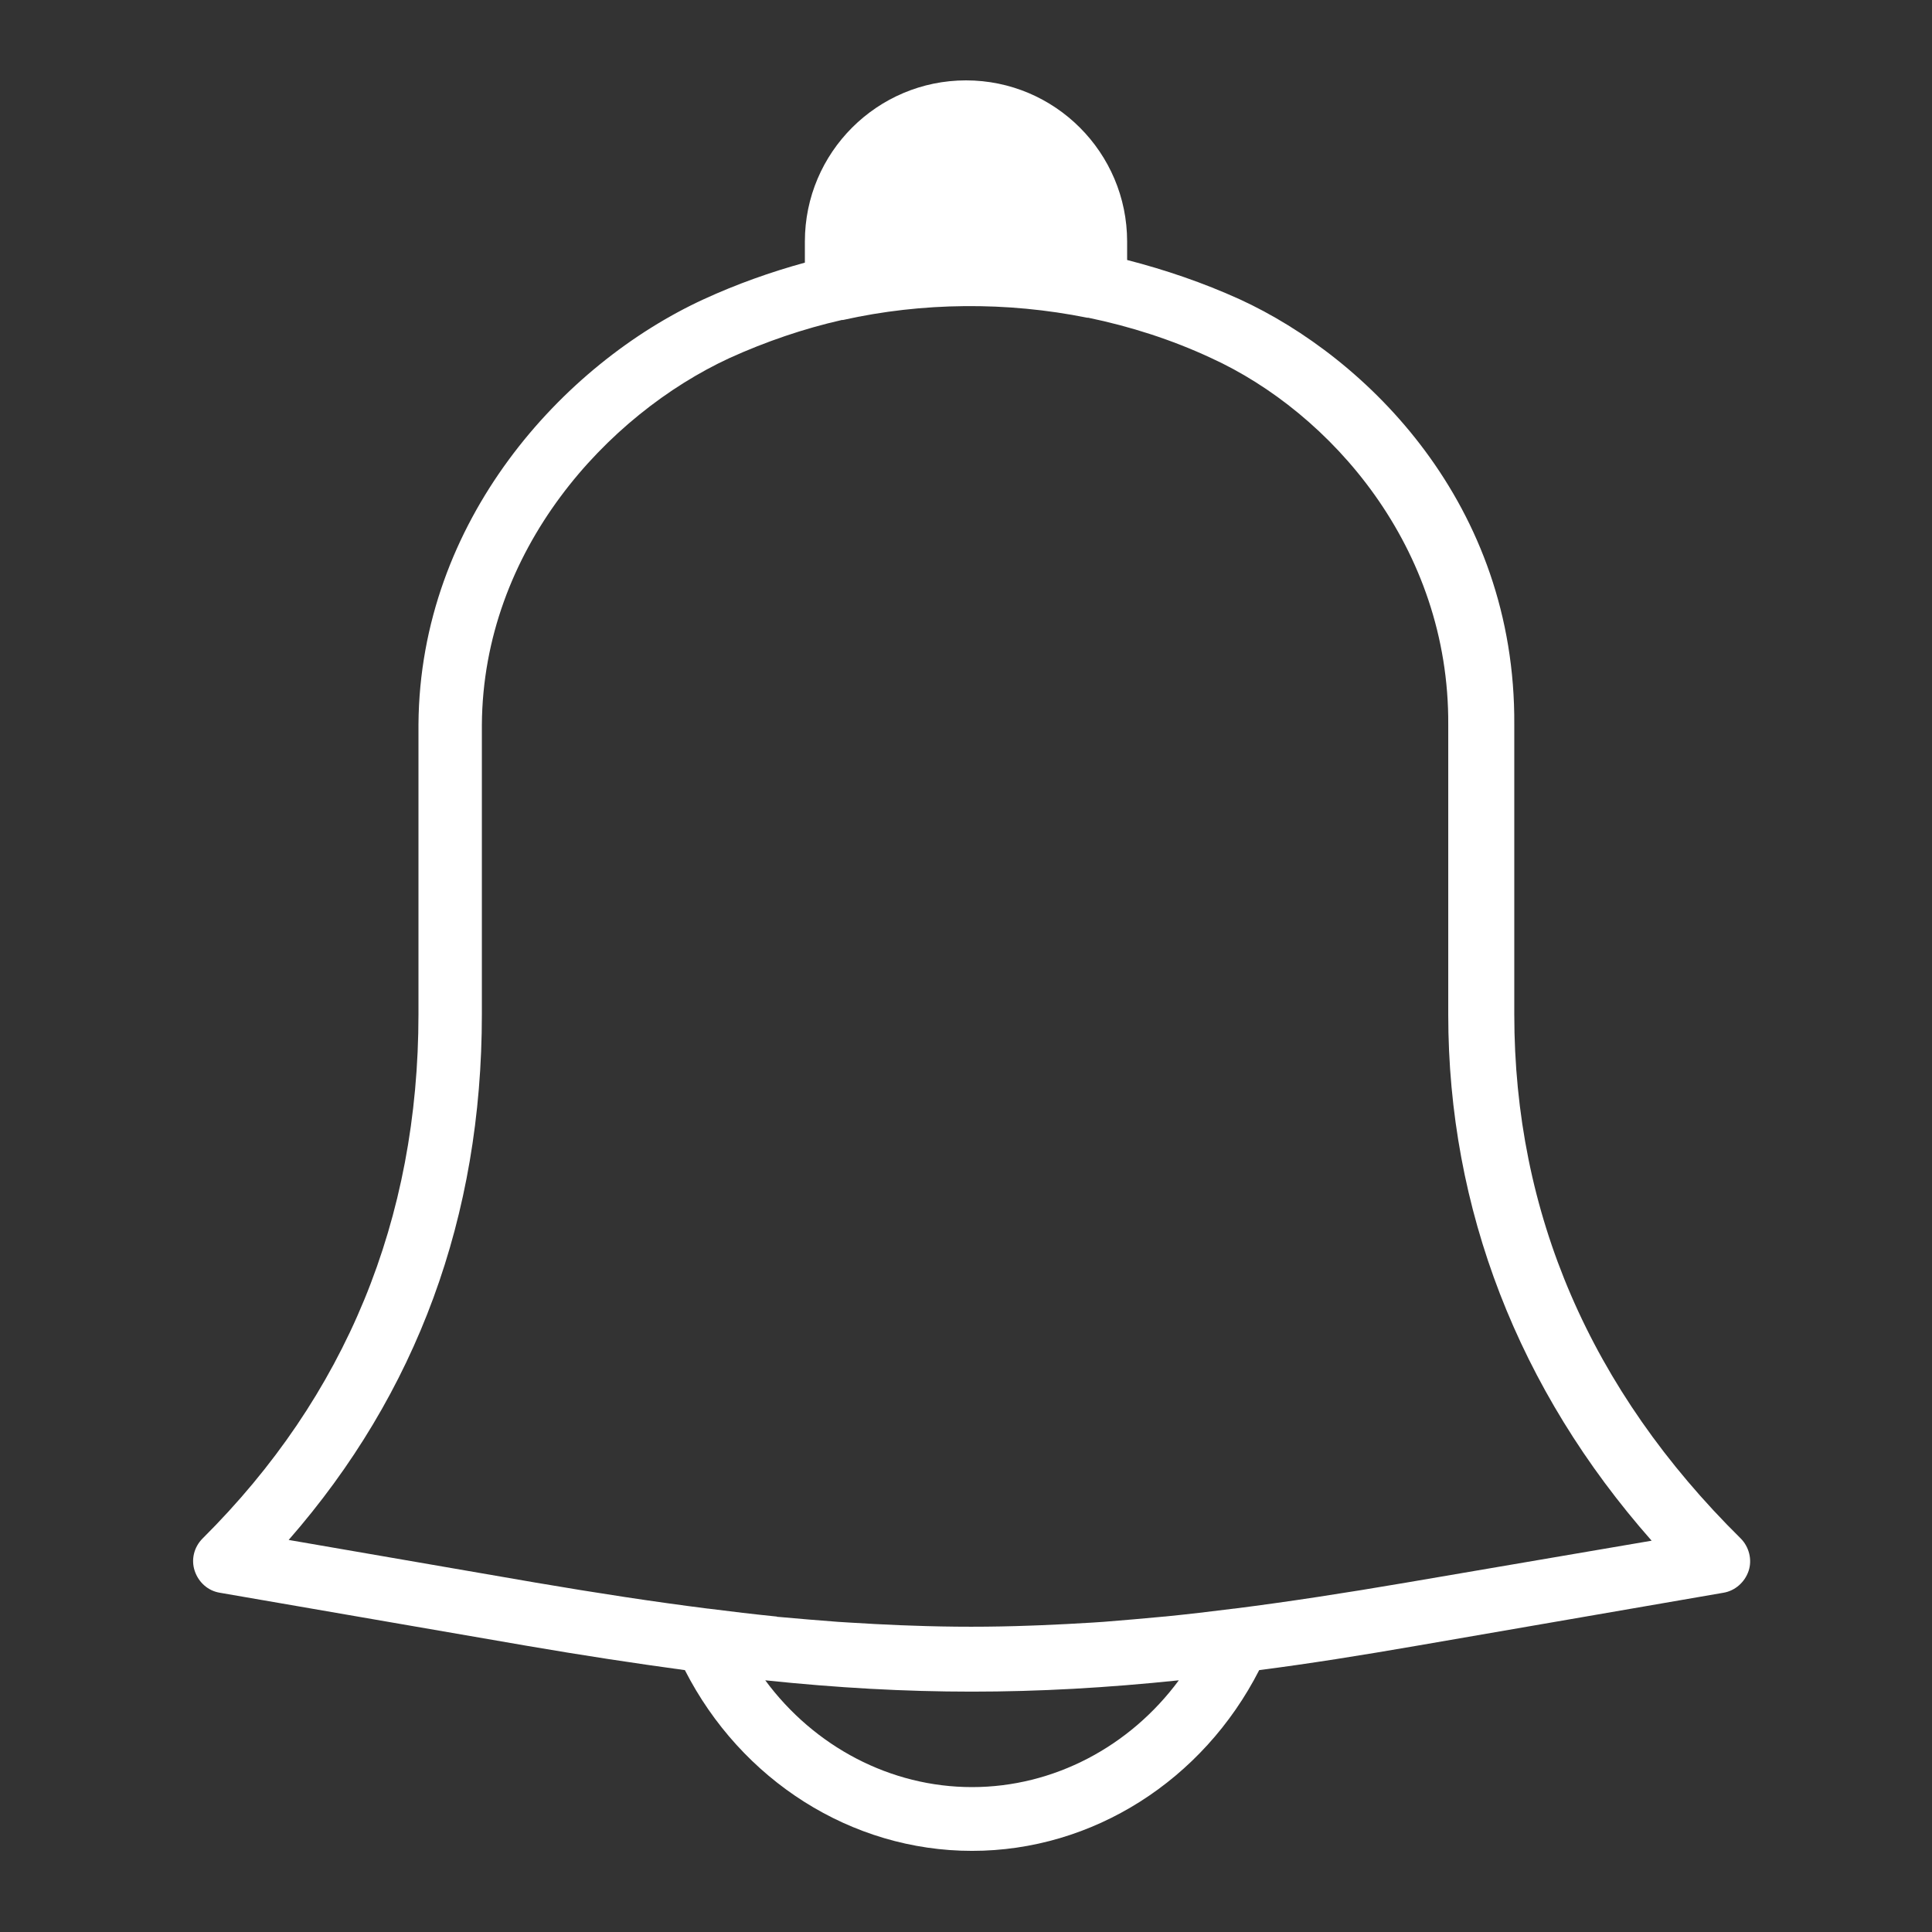 <?xml version="1.0" encoding="utf-8"?>
<!-- Generator: Adobe Illustrator 22.0.1, SVG Export Plug-In . SVG Version: 6.00 Build 0)  -->
<svg version="1.1" id="Capa_1" xmlns="http://www.w3.org/2000/svg" xmlns:xlink="http://www.w3.org/1999/xlink" x="0px" y="0px"
	 viewBox="0 0 512 512" style="enable-background:new 0 0 512 512;" xml:space="preserve">
<rect x="0" y="0" width="512" height="512" fill="#333333" stroke="none"/>
<style type="text/css">
	.st0{fill:#FFFFFF;}
</style>
<g>
	<path class="st0" d="M401.3,268.8v-76.7c0.4-58.5-39-97.3-72.8-112.8c-9.7-4.4-19.7-7.8-29.8-10.4V64c0-23.5-19.1-42.7-42.7-42.7
		c-23.5,0-42.7,19.1-42.7,42.7v5.6c-9.1,2.5-18.1,5.7-26.8,9.7c-37.4,17.2-75.2,58.7-75.6,112.6v76.8c0,54.5-19.3,101.3-57.2,139
		c-2.3,2.3-3.1,5.6-2.1,8.6s3.5,5.3,6.7,5.8l81,14c15.1,2.6,29,4.7,42.2,6.5c14.9,29.2,44.1,47.9,76.1,47.9
		c32,0,61.2-18.7,76.1-47.9c13.2-1.7,27-3.9,42-6.5l81-14c3.1-0.5,5.7-2.8,6.7-5.8c1-3,0.1-6.4-2.1-8.6
		C421.4,368.3,401.3,321.5,401.3,268.8z M257.6,473.6c-21.6,0-41.8-10.7-54.8-28.3c19.1,2,36.9,3,54.7,3c17.9,0,35.7-1,54.9-3
		C299.4,462.9,279.2,473.6,257.6,473.6z M372.7,419.4c-16.4,2.8-31.4,5.1-45.6,6.9c0,0,0,0-0.1,0c-6.3,0.8-12.3,1.5-18.3,2.1
		c-0.1,0-0.1,0-0.1,0c-5.5,0.5-10.8,1-16.1,1.4c-1,0.1-2,0.1-3,0.2c-4.6,0.3-9.1,0.5-13.6,0.7c-0.9,0-1.8,0.1-2.7,0.1
		c-10.6,0.4-21.1,0.4-31.7,0c-0.9,0-1.9-0.1-2.9-0.1c-4.4-0.2-8.9-0.4-13.4-0.7c-1.1-0.1-2.1-0.1-3.2-0.2
		c-5.1-0.4-10.3-0.8-15.6-1.3c-0.2,0-0.4,0-0.6-0.1c-5.9-0.6-11.9-1.3-18.1-2.1c0,0-0.1,0-0.1,0c-14.2-1.8-29.3-4.1-45.7-6.9
		l-65.4-11.3c34-38.9,51.2-85.7,51.2-139.3v-76.7c0.3-46.4,33.2-82.2,65.6-97.2c9.7-4.4,19.7-7.8,29.8-10.1c0.1,0,0.2,0,0.3,0
		c21-4.7,43.4-4.9,64.7-0.6c0.1,0,0.2,0,0.3,0c11.1,2.3,22.1,5.8,32.6,10.7c31.5,14.4,63.1,50,62.8,97.2v76.8
		c0,51.5,18.6,99.4,53.9,139.4L372.7,419.4z"/>
</g>
</svg>
